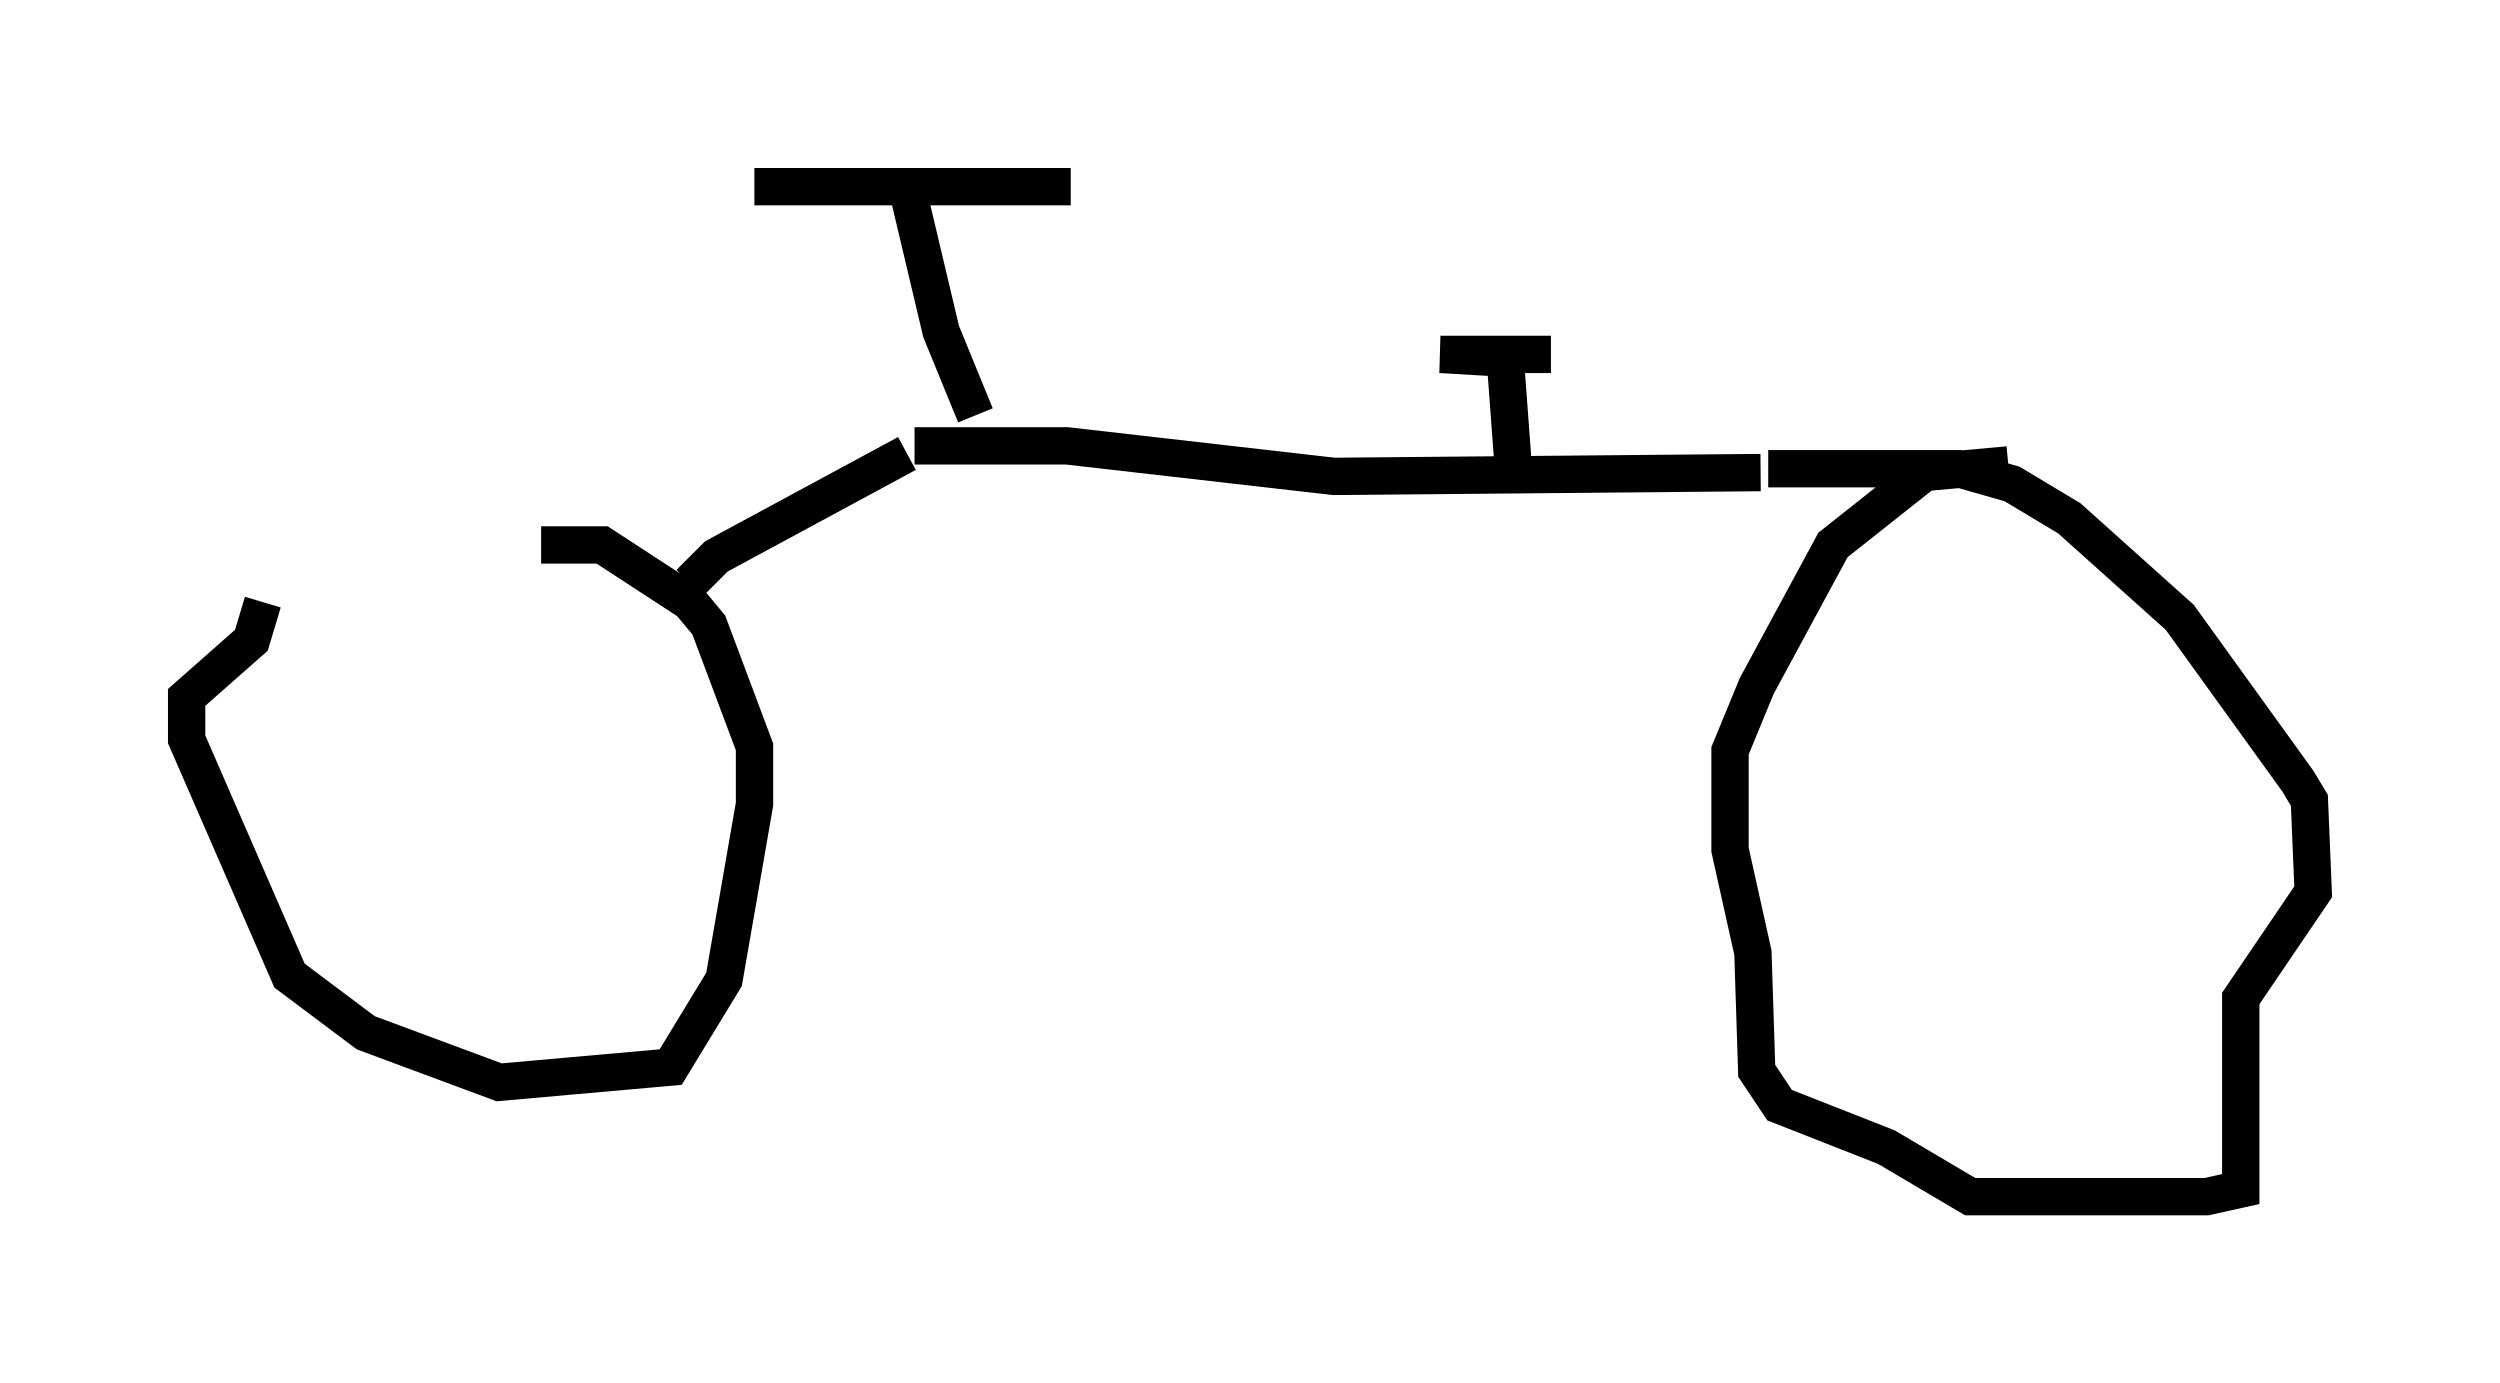 <?xml version="1.0" encoding="utf-8" ?>
<svg baseProfile="full" height="37.052" version="1.1" width="66.963" xmlns="http://www.w3.org/2000/svg" xmlns:ev="http://www.w3.org/2001/xml-events" xmlns:xlink="http://www.w3.org/1999/xlink"><defs /><rect fill="white" height="37.052" width="66.963" x="0" y="0" /><path d="M5.919, 16.638 m8.575, -2.042 l1.633, 0.0 2.348, 1.531 l0.51, 0.613 1.225, 3.267 l0.0, 1.531 -0.817, 4.696 l-1.429, 2.348 -4.594, 0.408 l-3.573, -1.327 -2.042, -1.531 l-2.756, -6.329 0.0, -1.123 l1.735, -1.531 0.306, -1.021 m11.433, -0.51 l0.715, -0.715 5.104, -2.756 m0.204, -0.204 l4.083, 0.0 7.146, 0.817 l11.433, -0.102 m0.204, -0.102 l5.104, 0.0 1.429, 0.408 l1.531, 0.919 2.96, 2.654 l3.165, 4.39 0.306, 0.51 l0.102, 2.45 -1.94, 2.858 l0.0, 5.104 -0.919, 0.204 l-6.329, 0.0 -2.246, -1.327 l-2.858, -1.123 -0.613, -0.919 l-0.102, -3.165 -0.613, -2.756 l0.0, -2.654 0.715, -1.735 l2.042, -3.777 2.45, -1.94 l2.246, -0.204 m-13.271, -0.102 l-0.204, -2.756 -1.735, -0.102 l2.96, 0.0 m-15.415, 1.633 l-0.919, -2.246 -0.919, -3.879 l-4.083, 0.0 8.473, 0.0 " fill="none" stroke="black" stroke-width="1" /></svg>